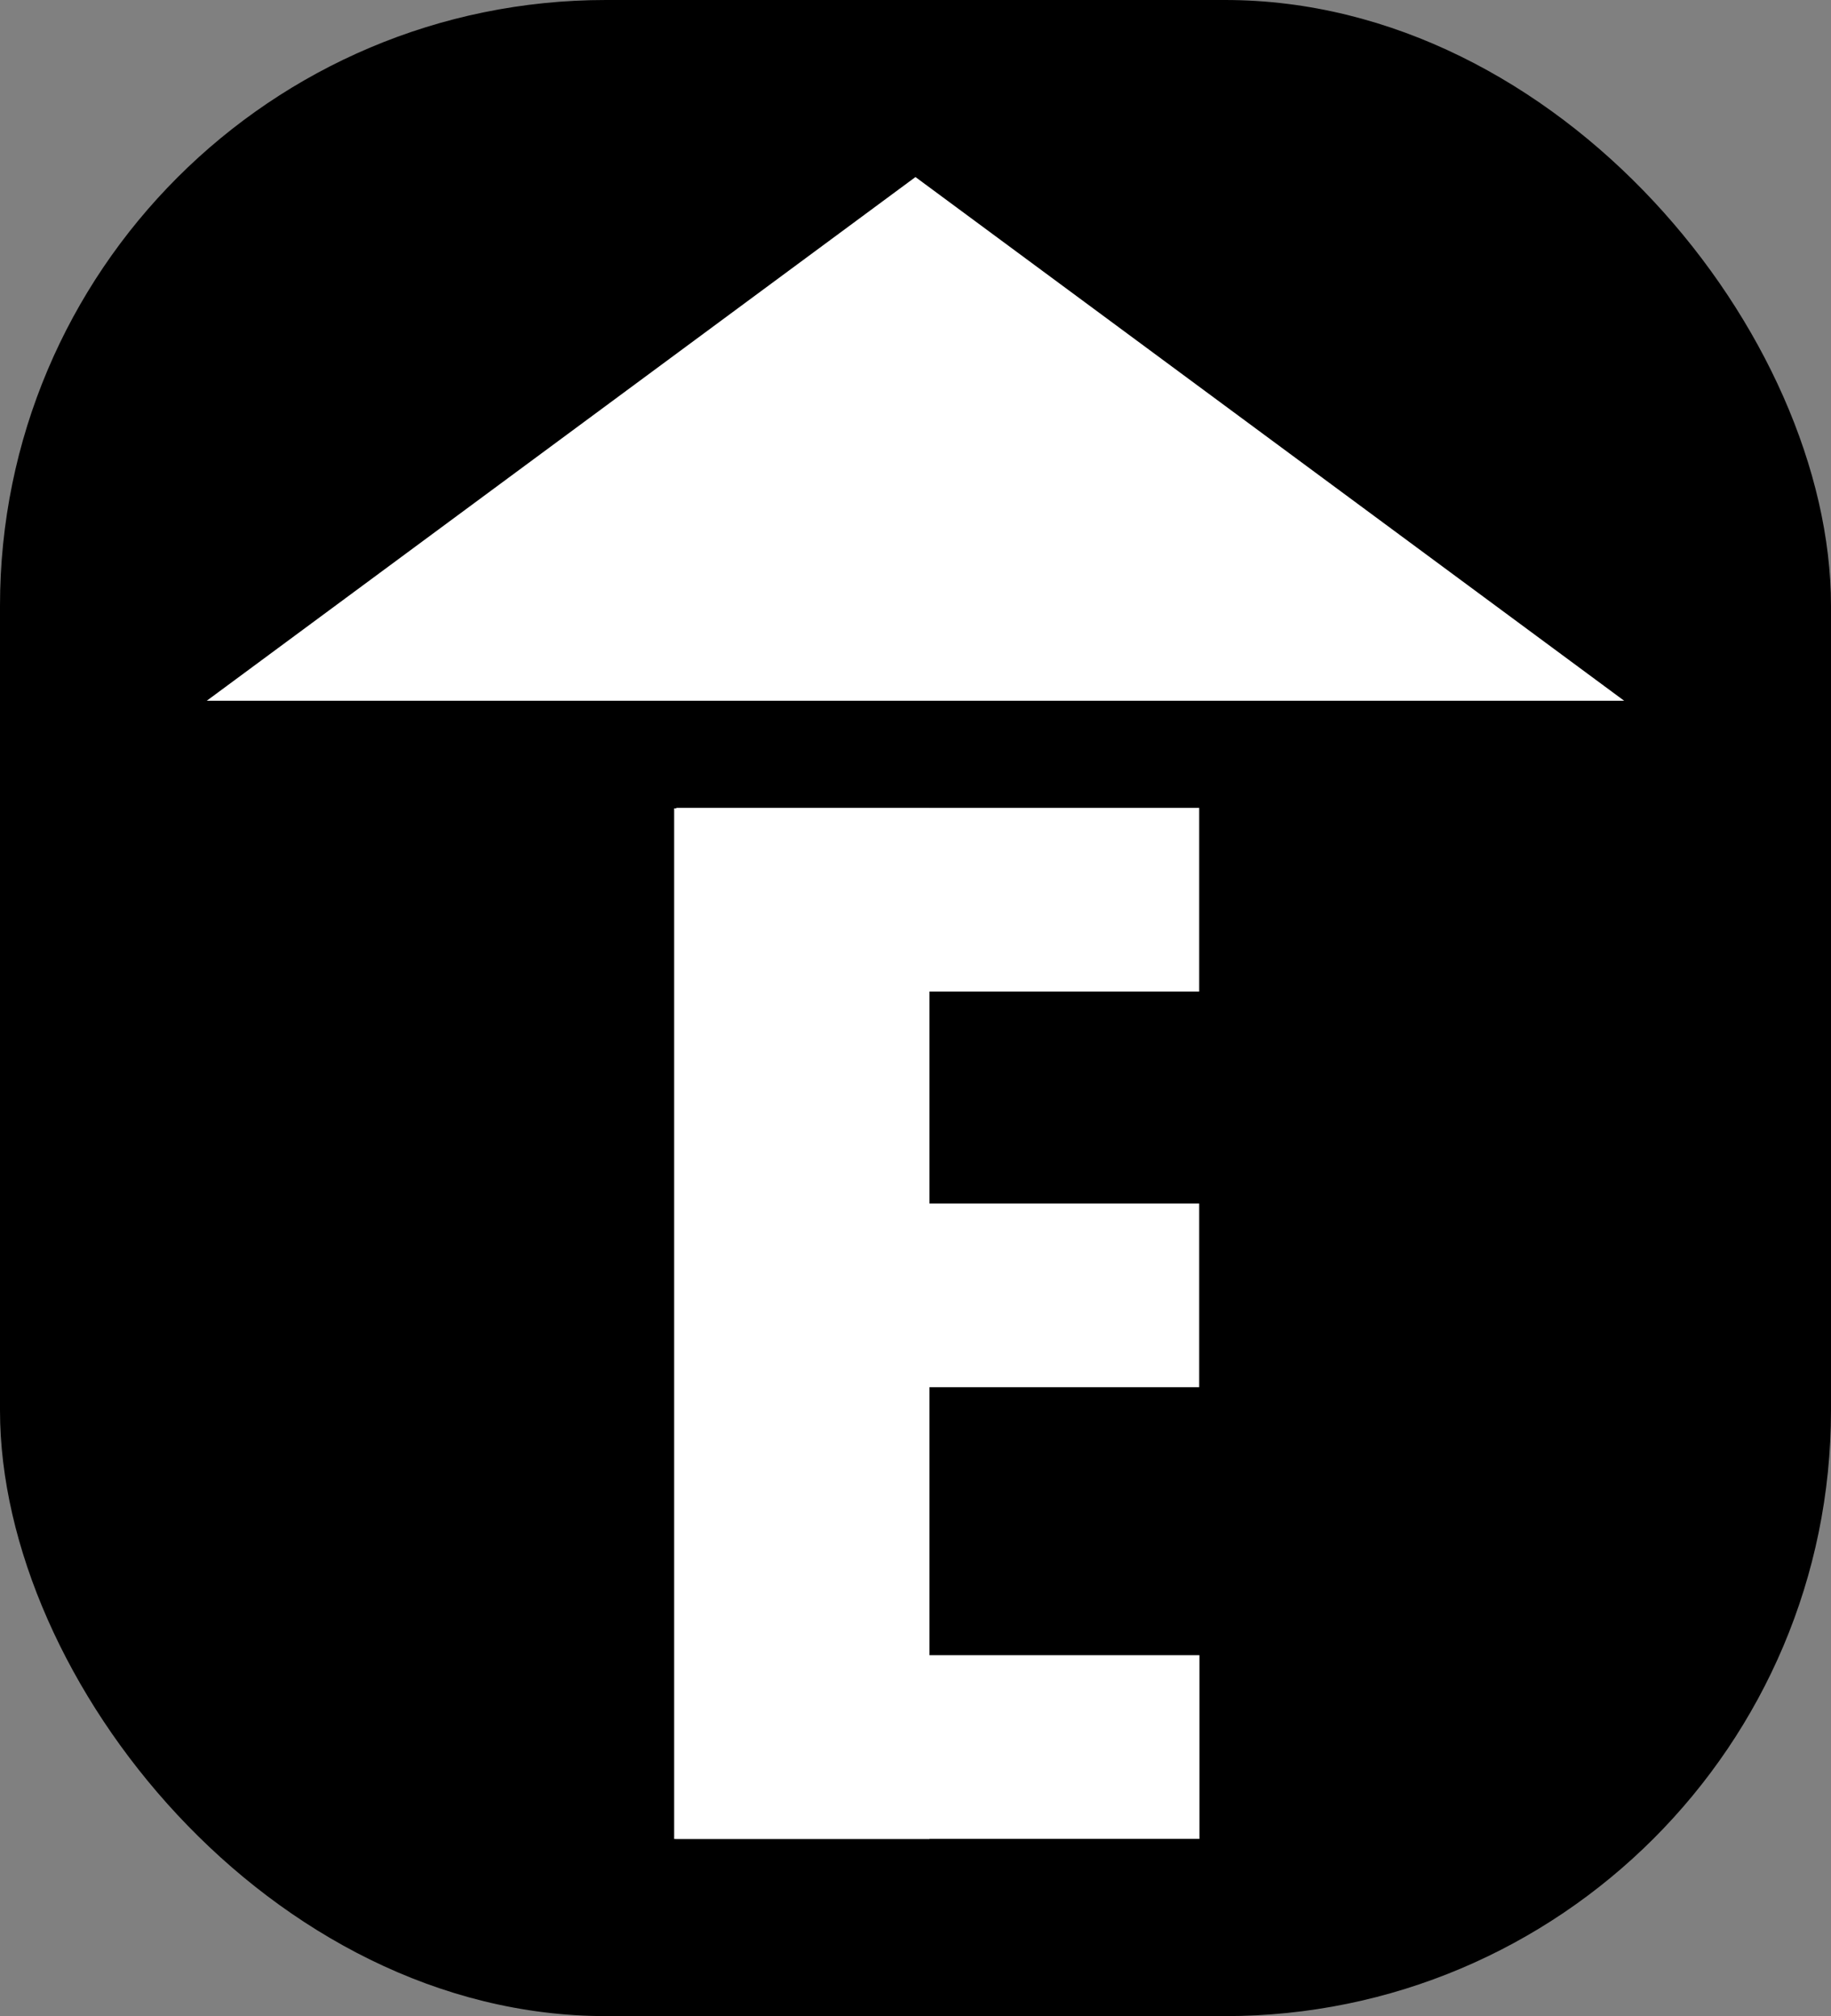 <?xml version="1.0" encoding="UTF-8" standalone="no"?>
<!-- Created with Inkscape (http://www.inkscape.org/) -->

<svg
   width="36.579mm"
   height="40.283mm"
   viewBox="0 0 36.579 40.283"
   version="1.1"
   id="svg5"
   xml:space="preserve"
   inkscape:version="1.2 (dc2aedaf03, 2022-05-15)"
   sodipodi:docname="TodoEmpleos_logoDarkRound.svg"
   inkscape:export-filename="TodoEmpleos_logoDarkRound.png"
   inkscape:export-xdpi="96"
   inkscape:export-ydpi="96"
   xmlns:inkscape="http://www.inkscape.org/namespaces/inkscape"
   xmlns:sodipodi="http://sodipodi.sourceforge.net/DTD/sodipodi-0.dtd"
   xmlns="http://www.w3.org/2000/svg"
   xmlns:svg="http://www.w3.org/2000/svg"><rect x="0" y="0" width="36.579" height="40.283" fill="#808080" stroke="none"/><sodipodi:namedview
     id="namedview7"
     pagecolor="#ffffff"
     bordercolor="#000000"
     borderopacity="0.25"
     inkscape:showpageshadow="2"
     inkscape:pageopacity="0.0"
     inkscape:pagecheckerboard="0"
     inkscape:deskcolor="#d1d1d1"
     inkscape:document-units="mm"
     showgrid="false"
     inkscape:zoom="4"
     inkscape:cx="31"
     inkscape:cy="64.25"
     inkscape:window-width="1920"
     inkscape:window-height="1017"
     inkscape:window-x="-8"
     inkscape:window-y="-8"
     inkscape:window-maximized="1"
     inkscape:current-layer="g184" /><defs
     id="defs2" /><g
     inkscape:label="Capa 1"
     inkscape:groupmode="layer"
     id="layer1"
     transform="translate(-0.186,-0.103)"><g
       id="g184"
       transform="translate(-49.021,-16.235)"><rect
         style="fill:#000000;stroke-width:0.265"
         id="rect433"
         width="36.579"
         height="40.283"
         x="49.207"
         y="16.338"
         ry="12.105" /><g
         id="g327"
         style="fill:#ffffff"
         transform="translate(13.885,1.785)"><path
           sodipodi:type="star"
           style="fill:#ffffff;stroke-width:0.265"
           id="path177"
           inkscape:flatsided="false"
           sodipodi:sides="3"
           sodipodi:cx="16.43453"
           sodipodi:cy="20.135435"
           sodipodi:r1="7.1544776"
           sodipodi:r2="3.5772393"
           sodipodi:arg1="0.52359878"
           sodipodi:arg2="1.5707963"
           inkscape:rounded="0"
           inkscape:randomized="0"
           d="m 22.63,23.713 -6.196,0 -6.196,0 3.098,-5.366 3.098,-5.366 3.098,5.366 z"
           inkscape:transform-center-y="-1.744265"
           transform="matrix(2.285,0,0,0.975,16.059,5.434)" /><rect
           style="fill:#ffffff;stroke-width:0.264"
           id="rect285"
           width="5.101"
           height="20.592"
           x="48.79"
           y="30.705" /><rect
           style="fill:#ffffff;stroke-width:0.322"
           id="rect289"
           width="10.446"
           height="3.67"
           x="48.833"
           y="30.695" /><rect
           style="fill:#ffffff;stroke-width:0.322"
           id="rect291"
           width="10.446"
           height="3.67"
           x="48.833"
           y="38.6" /><rect
           style="fill:#ffffff;stroke-width:0.322"
           id="rect293"
           width="10.463"
           height="3.67"
           x="48.821"
           y="47.625" /></g></g></g></svg>

